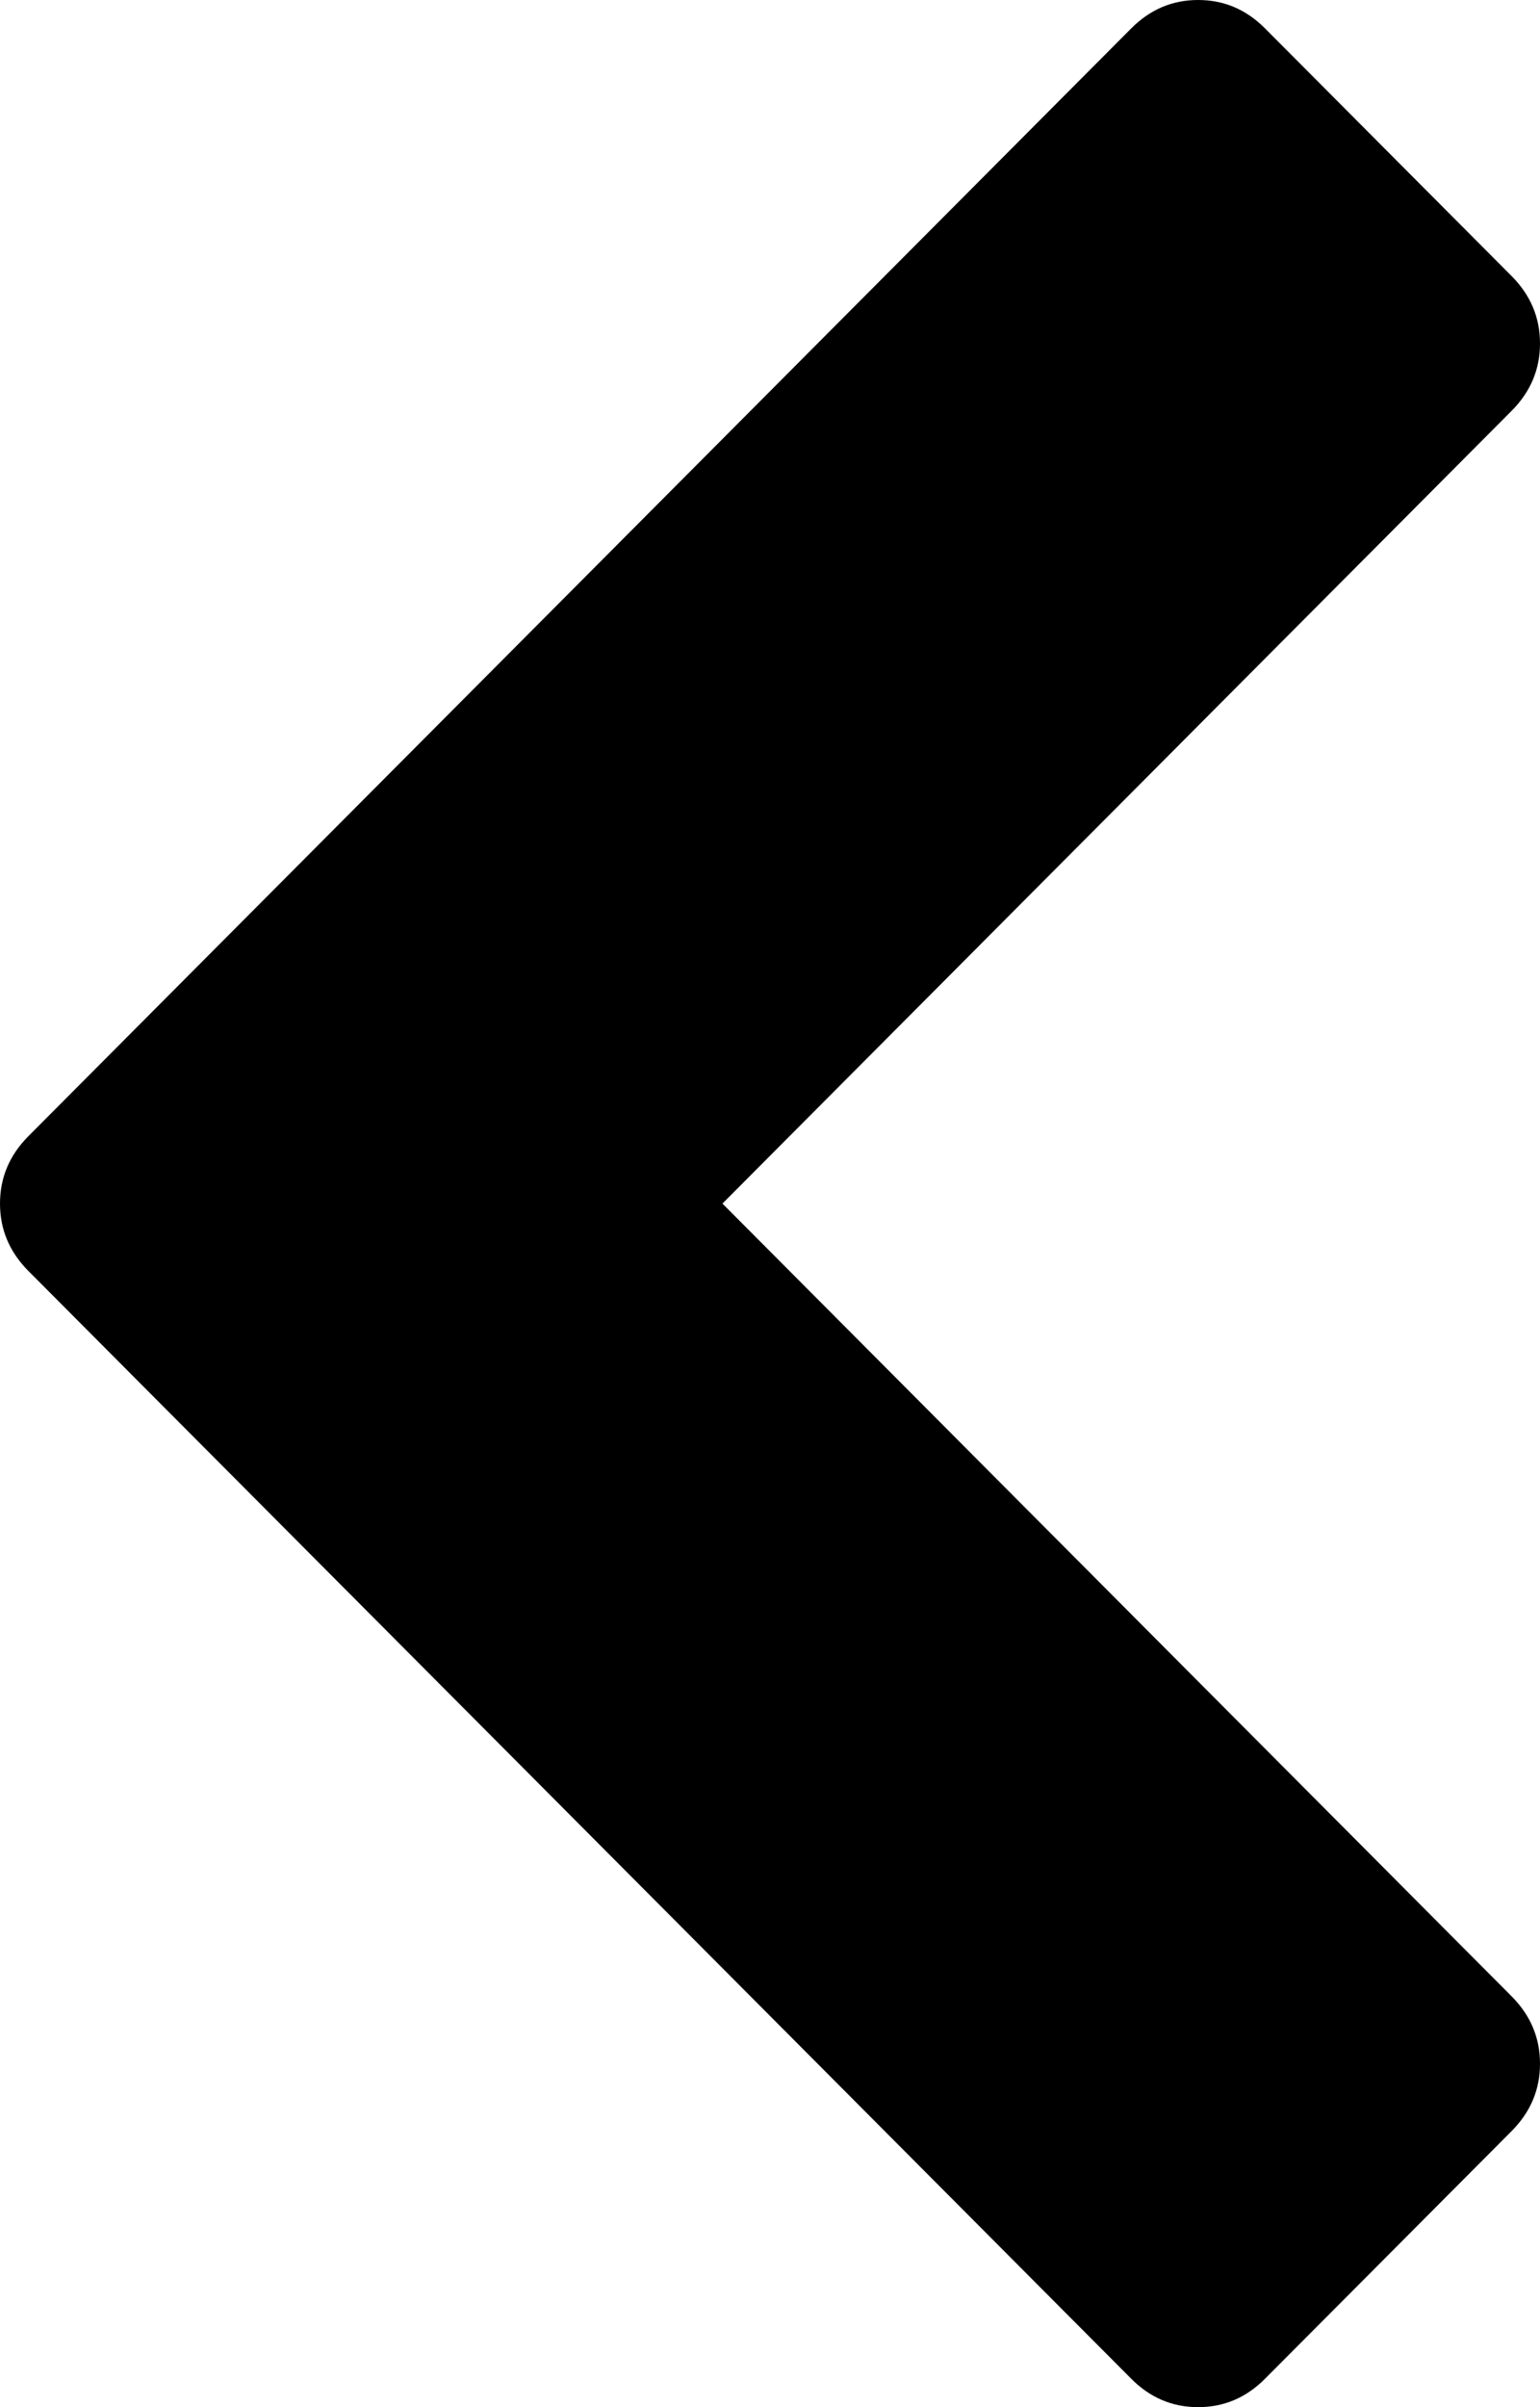 ﻿<?xml version="1.0" encoding="utf-8"?>
<svg version="1.1" xmlns:xlink="http://www.w3.org/1999/xlink" width="16px" height="25px" xmlns="http://www.w3.org/2000/svg">
  <g transform="matrix(1 0 0 1 -51 -102 )">
    <path d="M 16 3.567  C 16 3.836  15.902 4.068  15.707 4.265  L 7.506 12.5  L 15.707 20.735  C 15.902 20.932  16 21.164  16 21.433  C 16 21.702  15.902 21.934  15.707 22.131  L 13.143 24.705  C 12.947 24.902  12.716 25  12.448 25  C 12.18 25  11.949 24.902  11.753 24.705  L 0.293 13.198  C 0.098 13.001  0 12.769  0 12.5  C 0 12.231  0.098 11.999  0.293 11.802  L 11.753 0.295  C 11.949 0.098  12.18 0  12.448 0  C 12.716 0  12.947 0.098  13.143 0.295  L 15.707 2.869  C 15.902 3.066  16 3.298  16 3.567  Z " fill-rule="nonzero" fill="#000000" stroke="none" transform="matrix(1 0 0 1 51 102 )" />
  </g>
</svg>